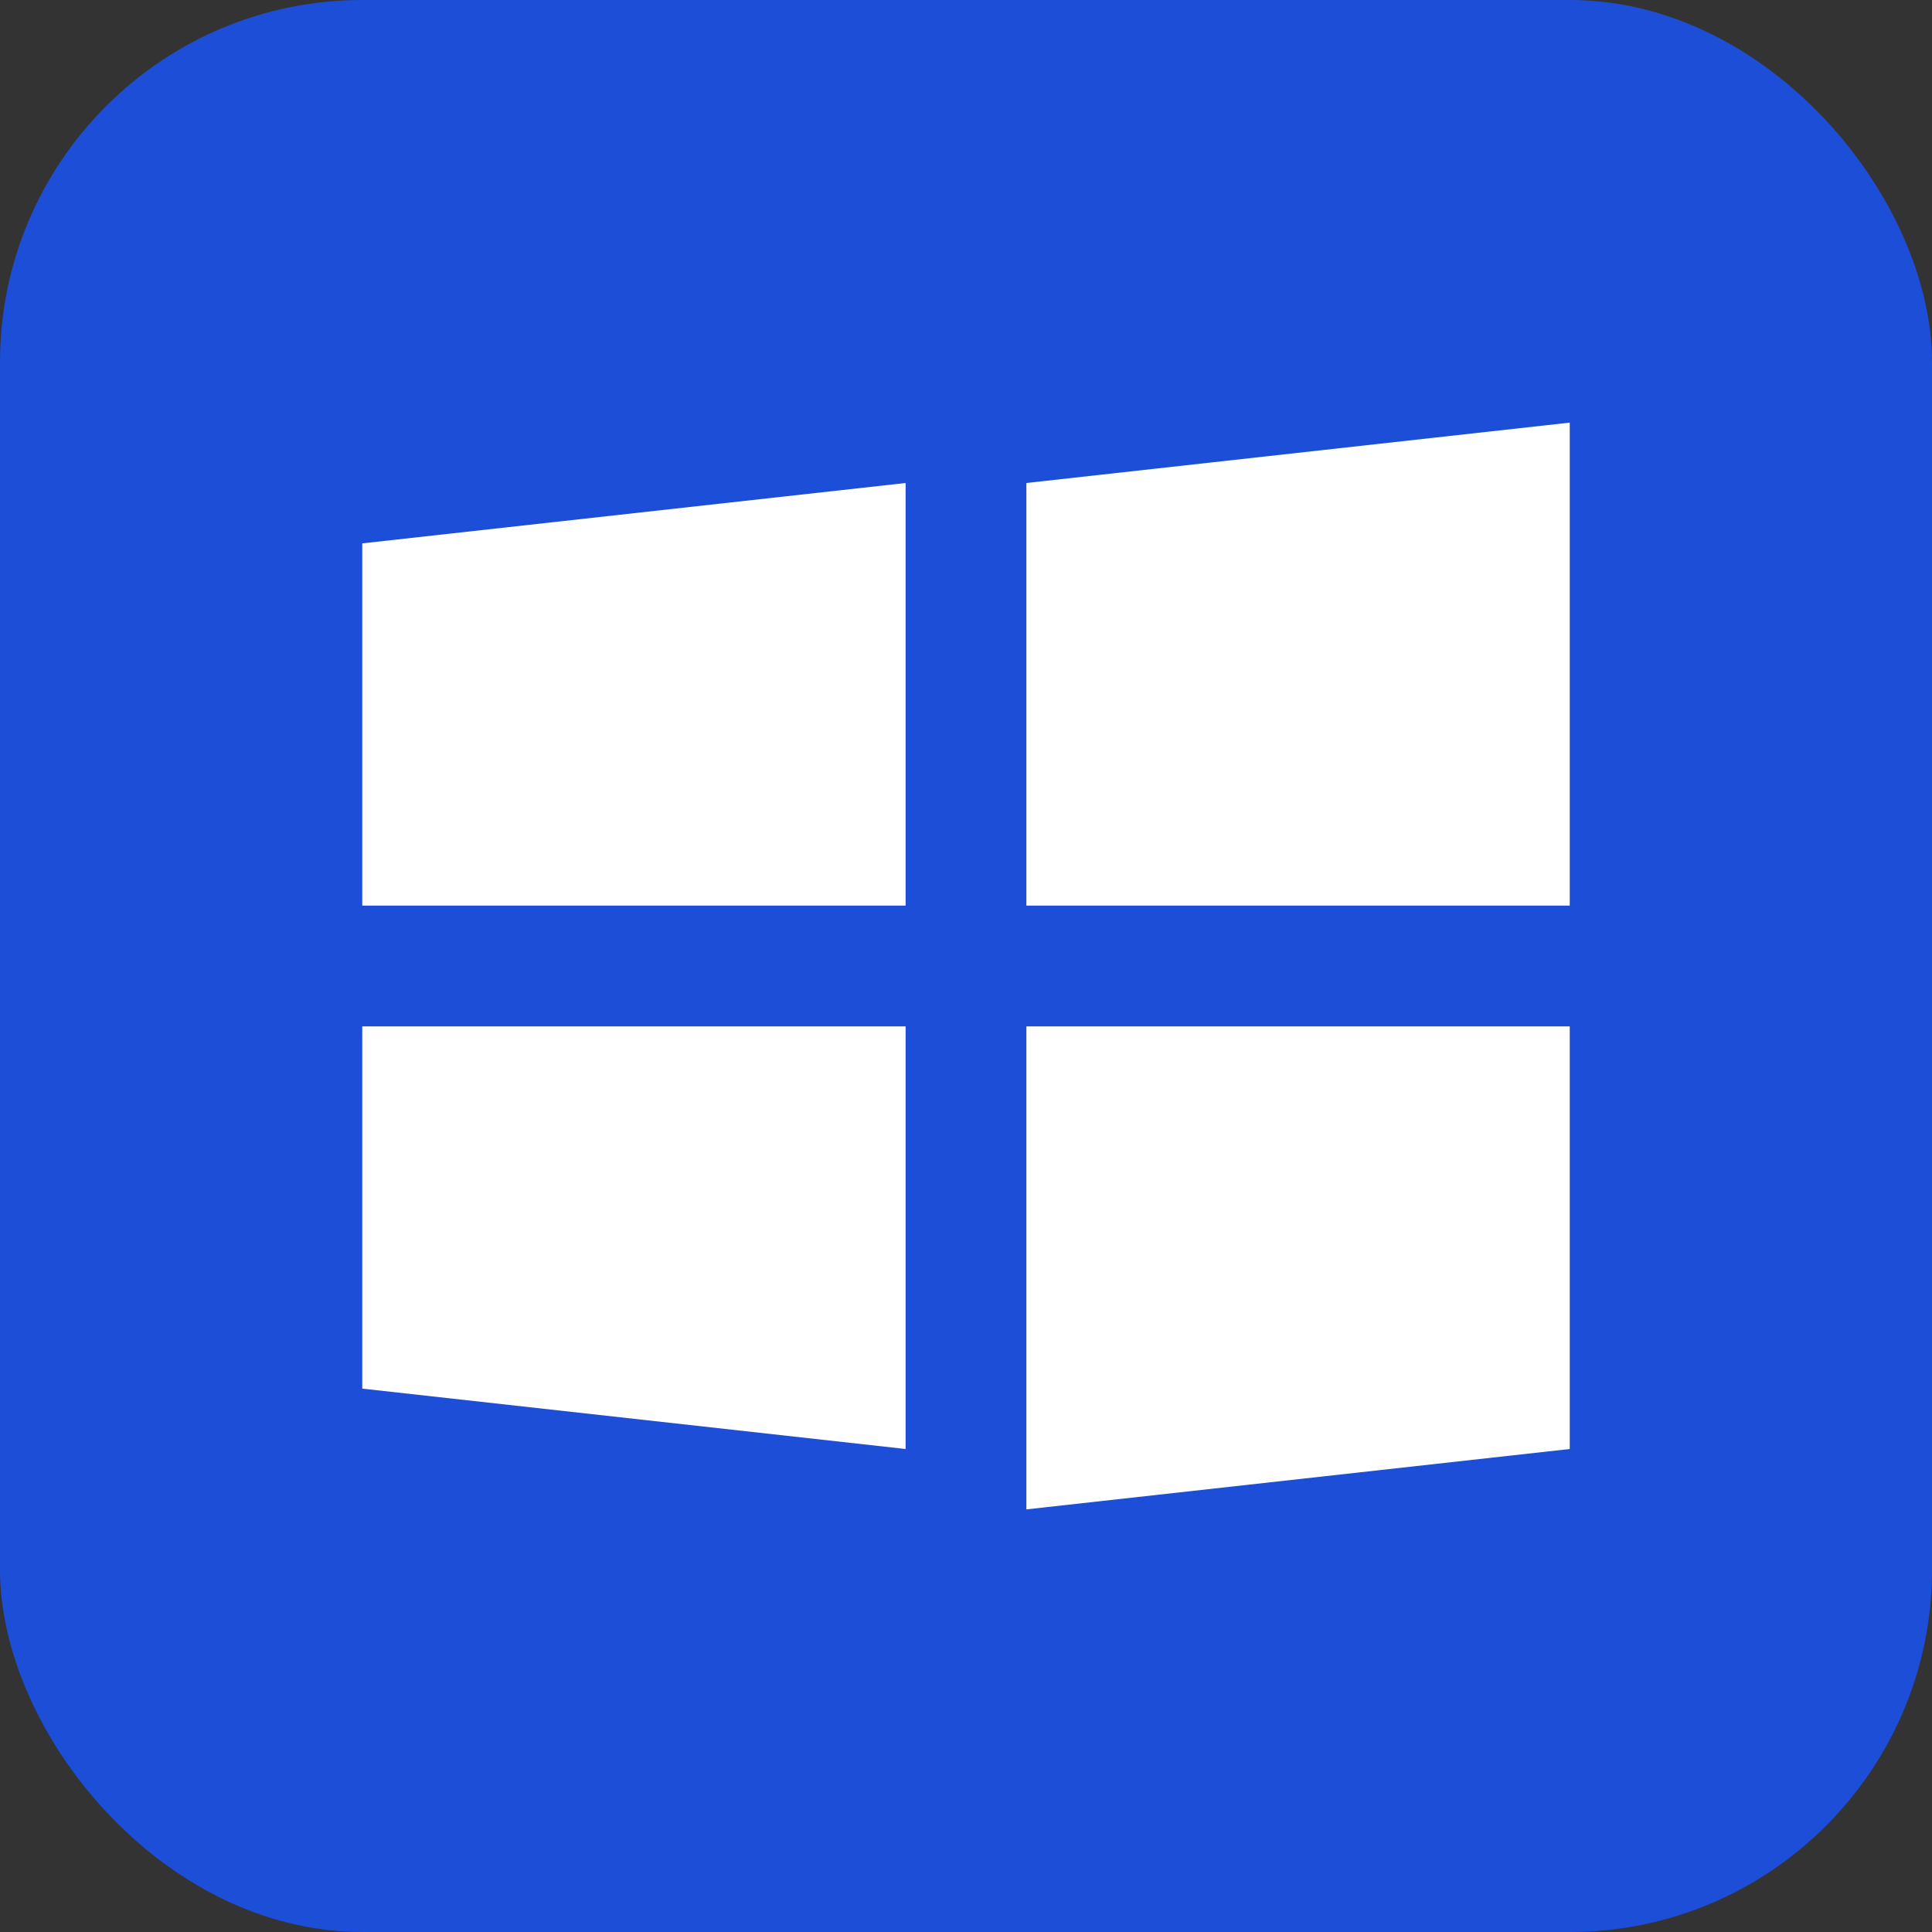 <svg xmlns="http://www.w3.org/2000/svg" viewBox="0 0 64 64"><rect x="0" y="0" width="64" height="64" fill="#333333" stroke="none"/><rect width="64" height="64" rx="12" fill="#1d4ed8"/><path d="M12 18 30 16v14H12V18zm0 16h18v14L12 46V34zm22-18 18-2v16H34V16zm0 18h18v14l-18 2V34z" fill="#fff"/></svg>